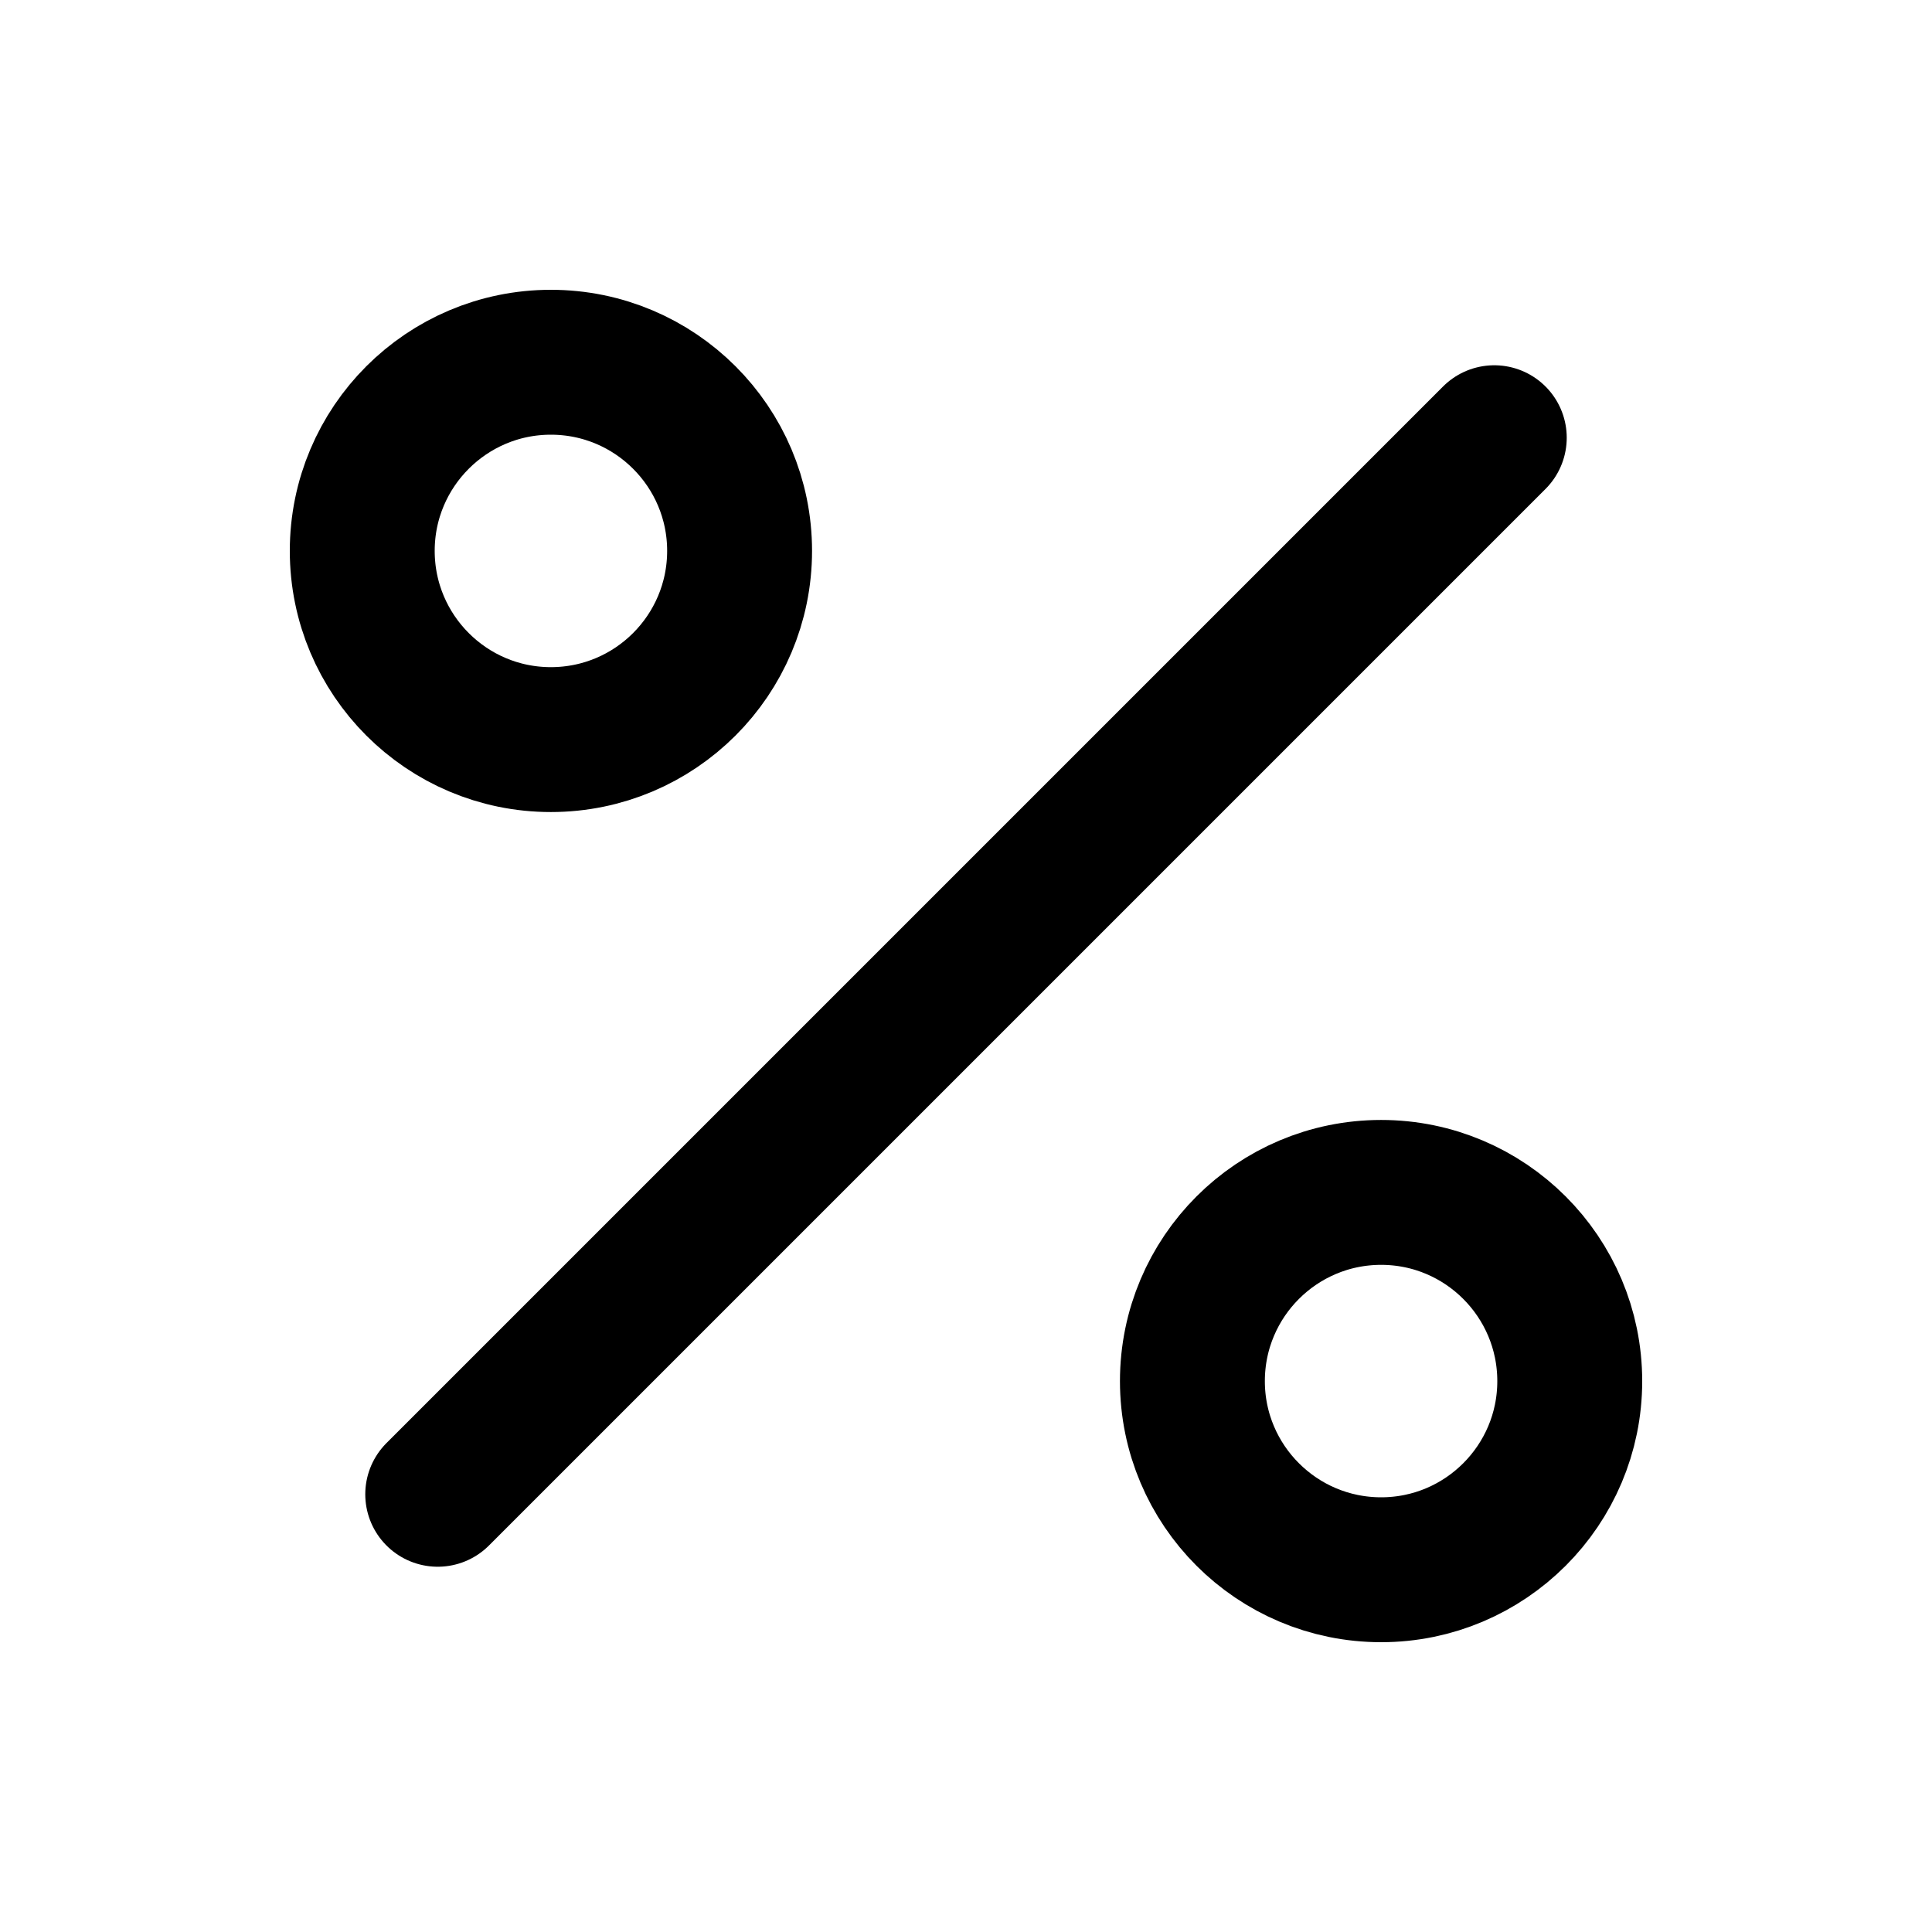 <svg width="16" height="16" viewBox="0 0 16 16" fill="none" xmlns="http://www.w3.org/2000/svg">
    <path d="M12.375 3.625L3.625 12.375" stroke="currentColor" stroke-width="1.2" stroke-linecap="round"
        stroke-linejoin="round" />
    <path
        d="M4.562 6.125C5.425 6.125 6.125 5.425 6.125 4.562C6.125 3.7 5.425 3 4.562 3C3.7 3 3 3.7 3 4.562C3 5.425 3.7 6.125 4.562 6.125Z"
        stroke="currentColor" stroke-width="1.2" stroke-linecap="round" stroke-linejoin="round" />
    <path
        d="M11.438 13C12.3 13 13 12.3 13 11.438C13 10.575 12.3 9.875 11.438 9.875C10.575 9.875 9.875 10.575 9.875 11.438C9.875 12.3 10.575 13 11.438 13Z"
        stroke="currentColor" stroke-width="1.2" stroke-linecap="round" stroke-linejoin="round" />
</svg>